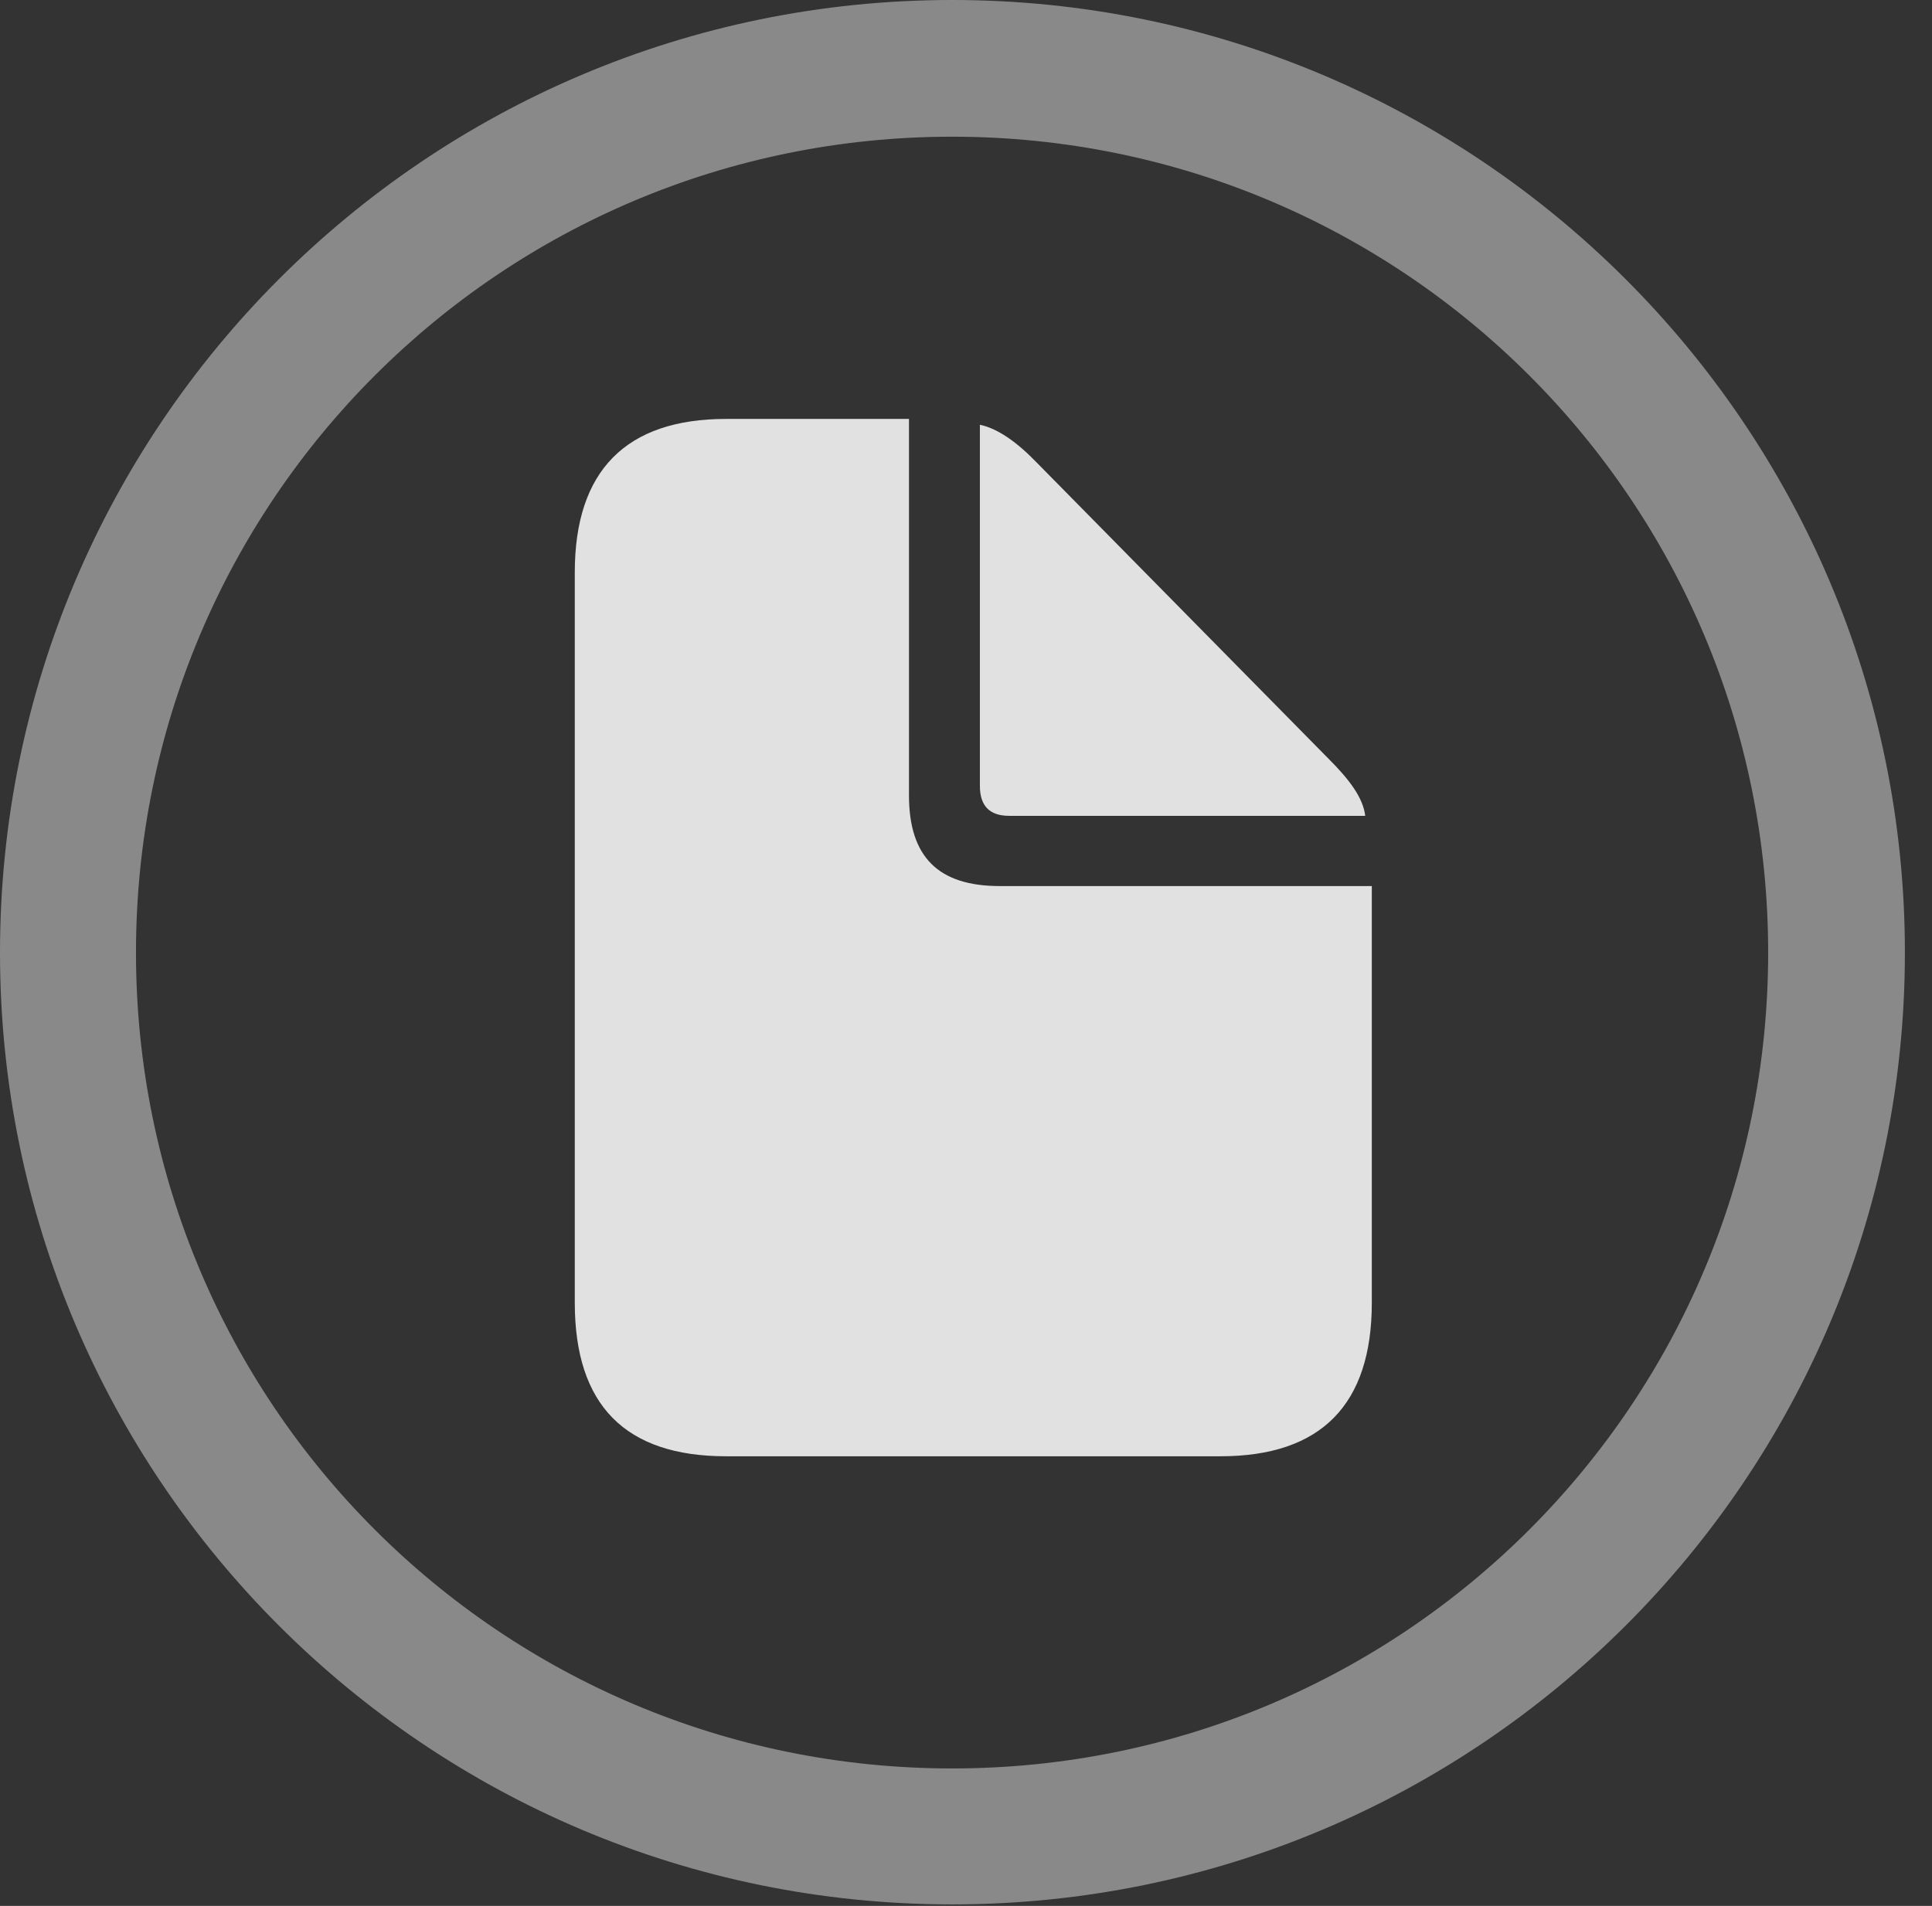 <?xml version="1.0" encoding="UTF-8"?>
<!--Generator: Apple Native CoreSVG 341-->
<!DOCTYPE svg
PUBLIC "-//W3C//DTD SVG 1.1//EN"
       "http://www.w3.org/Graphics/SVG/1.1/DTD/svg11.dtd">
<svg version="1.1" xmlns="http://www.w3.org/2000/svg" xmlns:xlink="http://www.w3.org/1999/xlink" viewBox="0 0 25.801 25.459">
 <rect x="0" y="0" width="25.801" height="25.459" fill="#333333" stroke="none"/>
 <g>
  <rect height="25.459" opacity="0" width="25.801" x="0" y="0"/>
  <path d="M12.715 25.439C19.736 25.439 25.439 19.746 25.439 12.725C25.439 5.703 19.736 0 12.715 0C5.693 0 0 5.703 0 12.725C0 19.746 5.693 25.439 12.715 25.439ZM12.715 23.623C6.689 23.623 1.816 18.75 1.816 12.725C1.816 6.699 6.689 1.826 12.715 1.826C18.74 1.826 23.613 6.699 23.613 12.725C23.613 18.75 18.74 23.623 12.715 23.623Z" fill="white" fill-opacity="0.425"/>
  <path d="M9.697 19.453L16.299 19.453C17.646 19.453 18.32 18.76 18.32 17.402L18.32 11.836L13.35 11.836C12.529 11.836 12.139 11.445 12.139 10.625L12.139 5.596L9.697 5.596C8.359 5.596 7.676 6.289 7.676 7.646L7.676 17.402C7.676 18.77 8.35 19.453 9.697 19.453ZM13.477 10.898L18.232 10.898C18.203 10.654 18.018 10.41 17.734 10.127L13.848 6.182C13.574 5.898 13.32 5.723 13.086 5.674L13.086 10.498C13.086 10.762 13.213 10.898 13.477 10.898Z" fill="white" fill-opacity="0.85"/>
 </g>
</svg>
